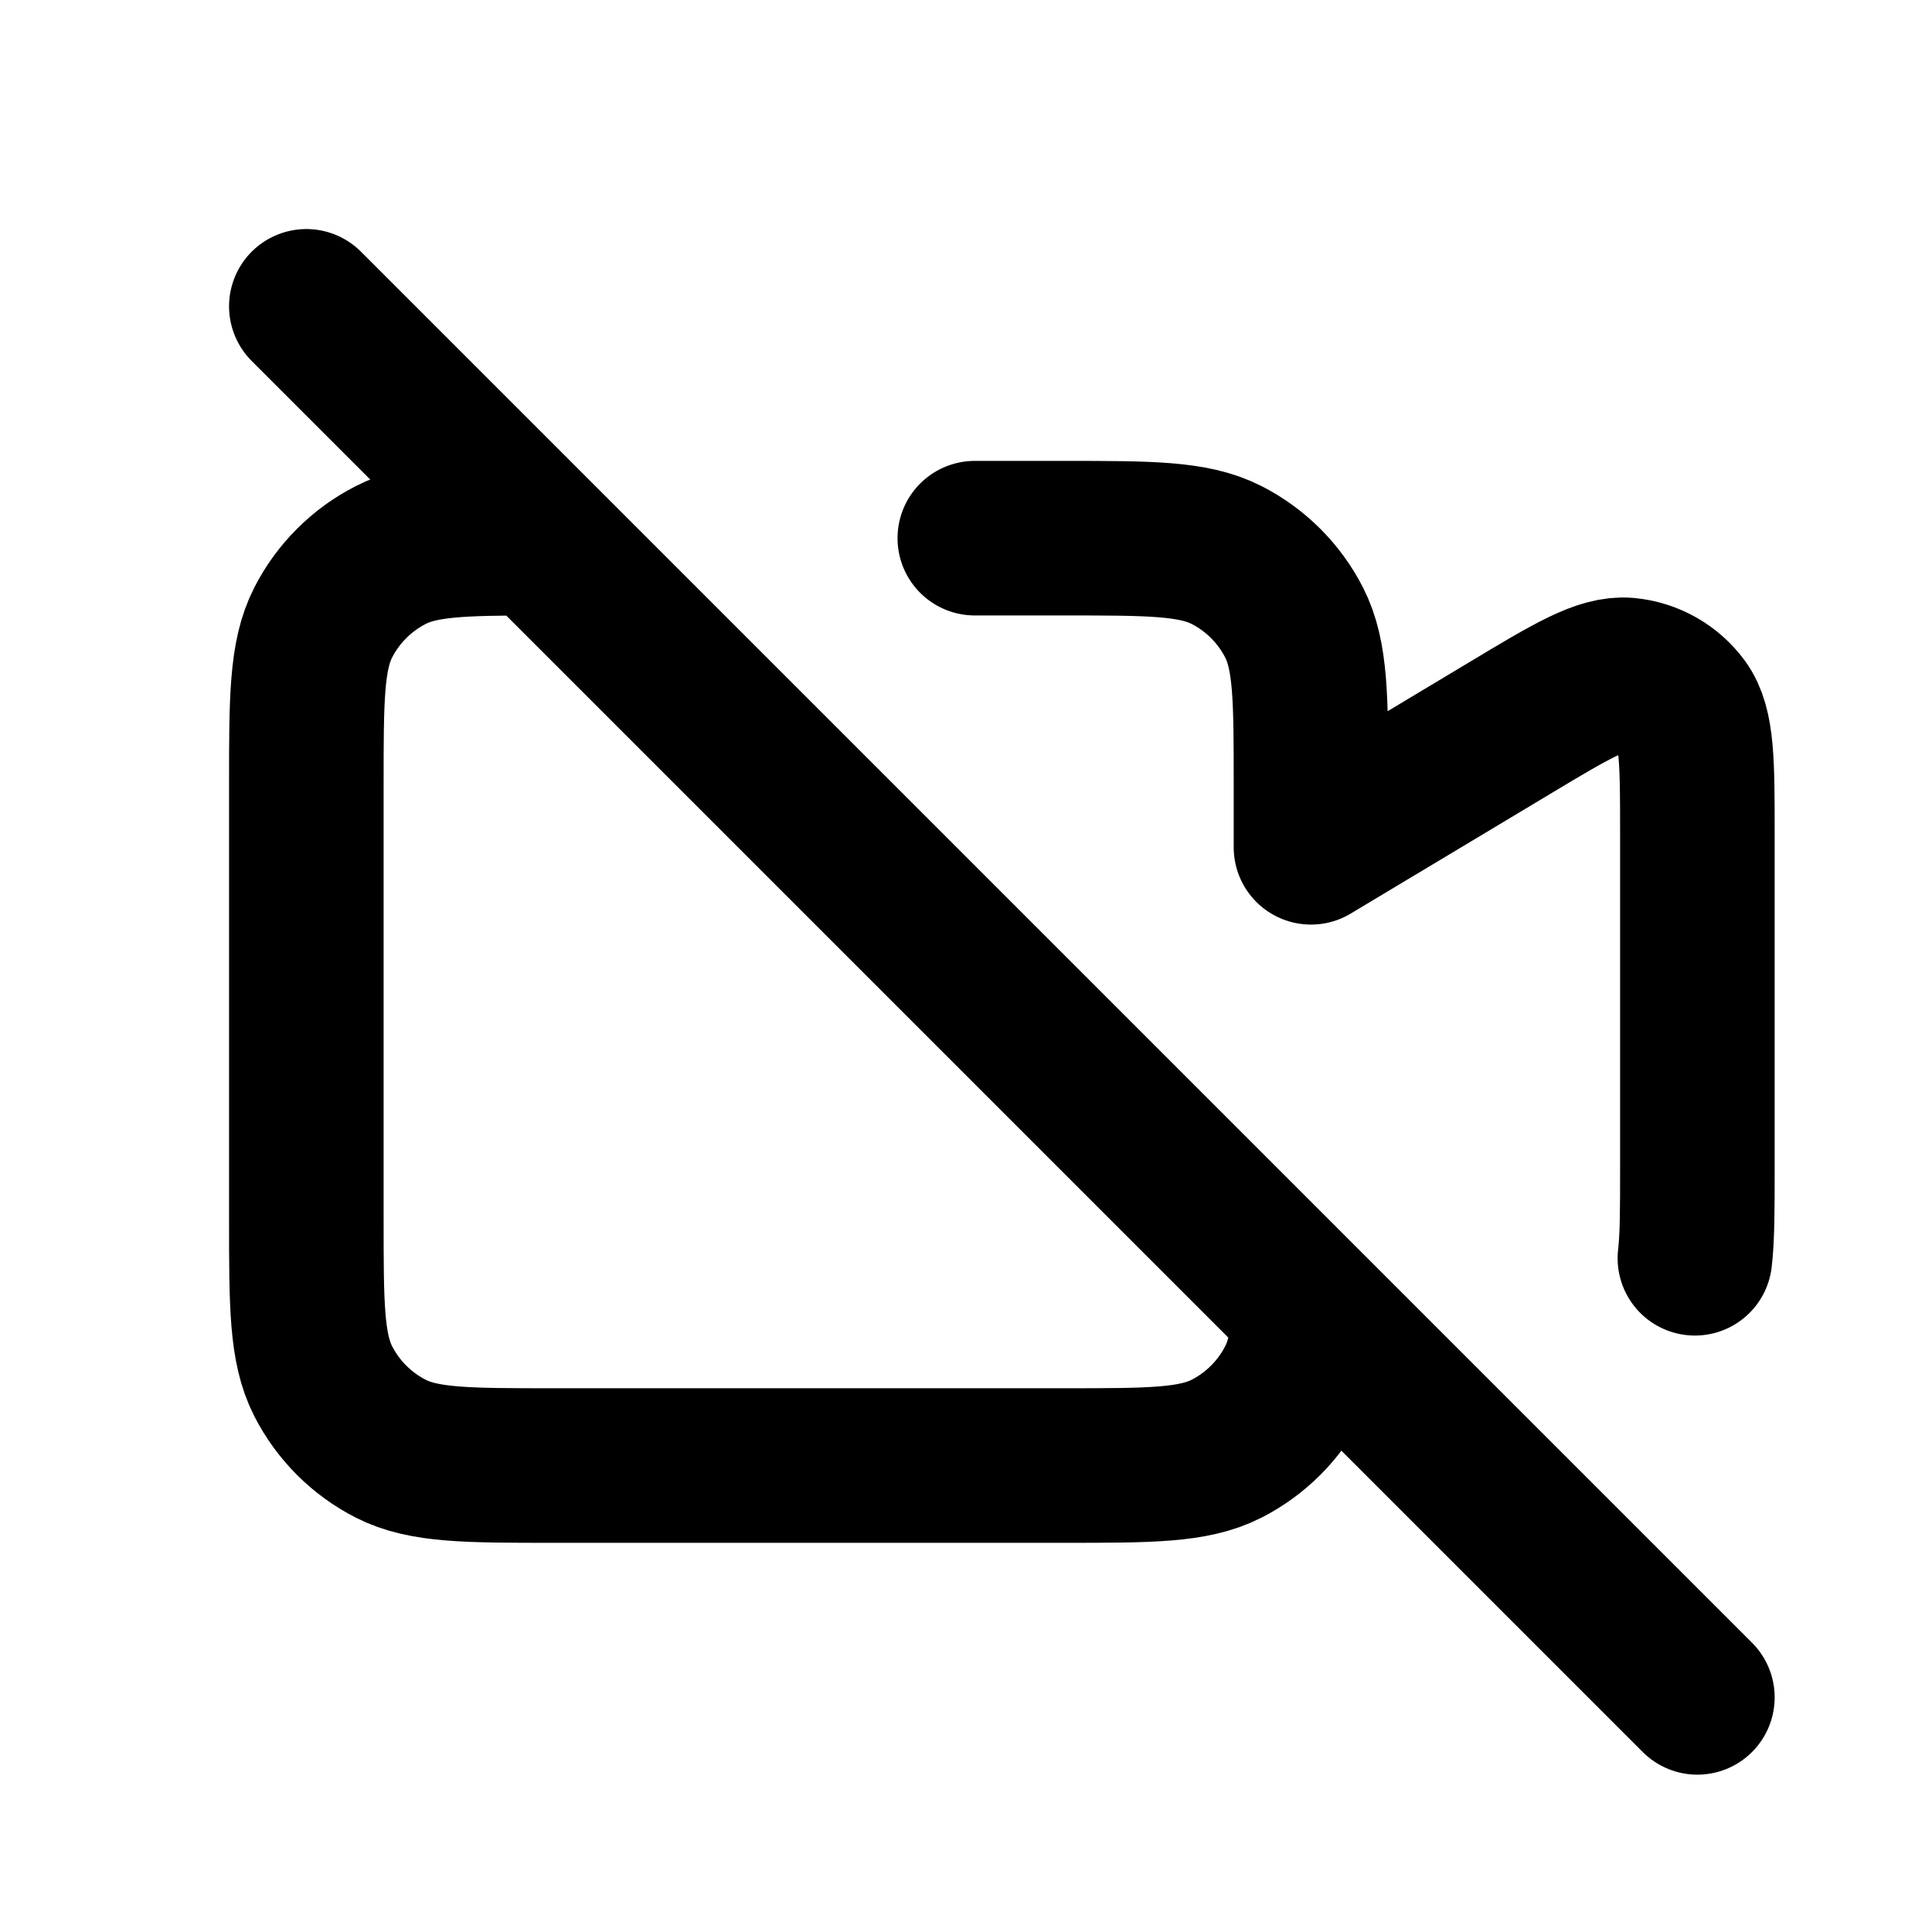 <svg width="25" height="25" viewBox="0 0 25 25" fill="none" xmlns="http://www.w3.org/2000/svg">
<path d="M12.614 6.964H13.764C14.884 6.964 15.444 6.964 15.872 7.182C16.248 7.374 16.554 7.68 16.746 8.056C16.964 8.484 16.964 9.044 16.964 10.164V10.964L19.541 9.418C20.334 8.942 20.73 8.704 21.057 8.734C21.341 8.761 21.601 8.908 21.77 9.138C21.964 9.402 21.964 9.865 21.964 10.79V15.138C21.964 15.643 21.964 16.01 21.932 16.282M3.964 3.964L6.964 6.964M21.964 21.964L16.946 16.946M6.964 6.964C5.976 6.965 5.457 6.977 5.056 7.182C4.68 7.374 4.374 7.68 4.182 8.056C3.964 8.484 3.964 9.044 3.964 10.164V15.764C3.964 16.884 3.964 17.444 4.182 17.872C4.374 18.248 4.68 18.554 5.056 18.746C5.484 18.964 6.044 18.964 7.164 18.964H13.764C14.884 18.964 15.444 18.964 15.872 18.746C16.248 18.554 16.554 18.248 16.746 17.872C16.869 17.631 16.922 17.348 16.946 16.946M6.964 6.964L16.946 16.946" stroke="black" stroke-width="2" stroke-linecap="round" stroke-linejoin="round"/>
</svg>
